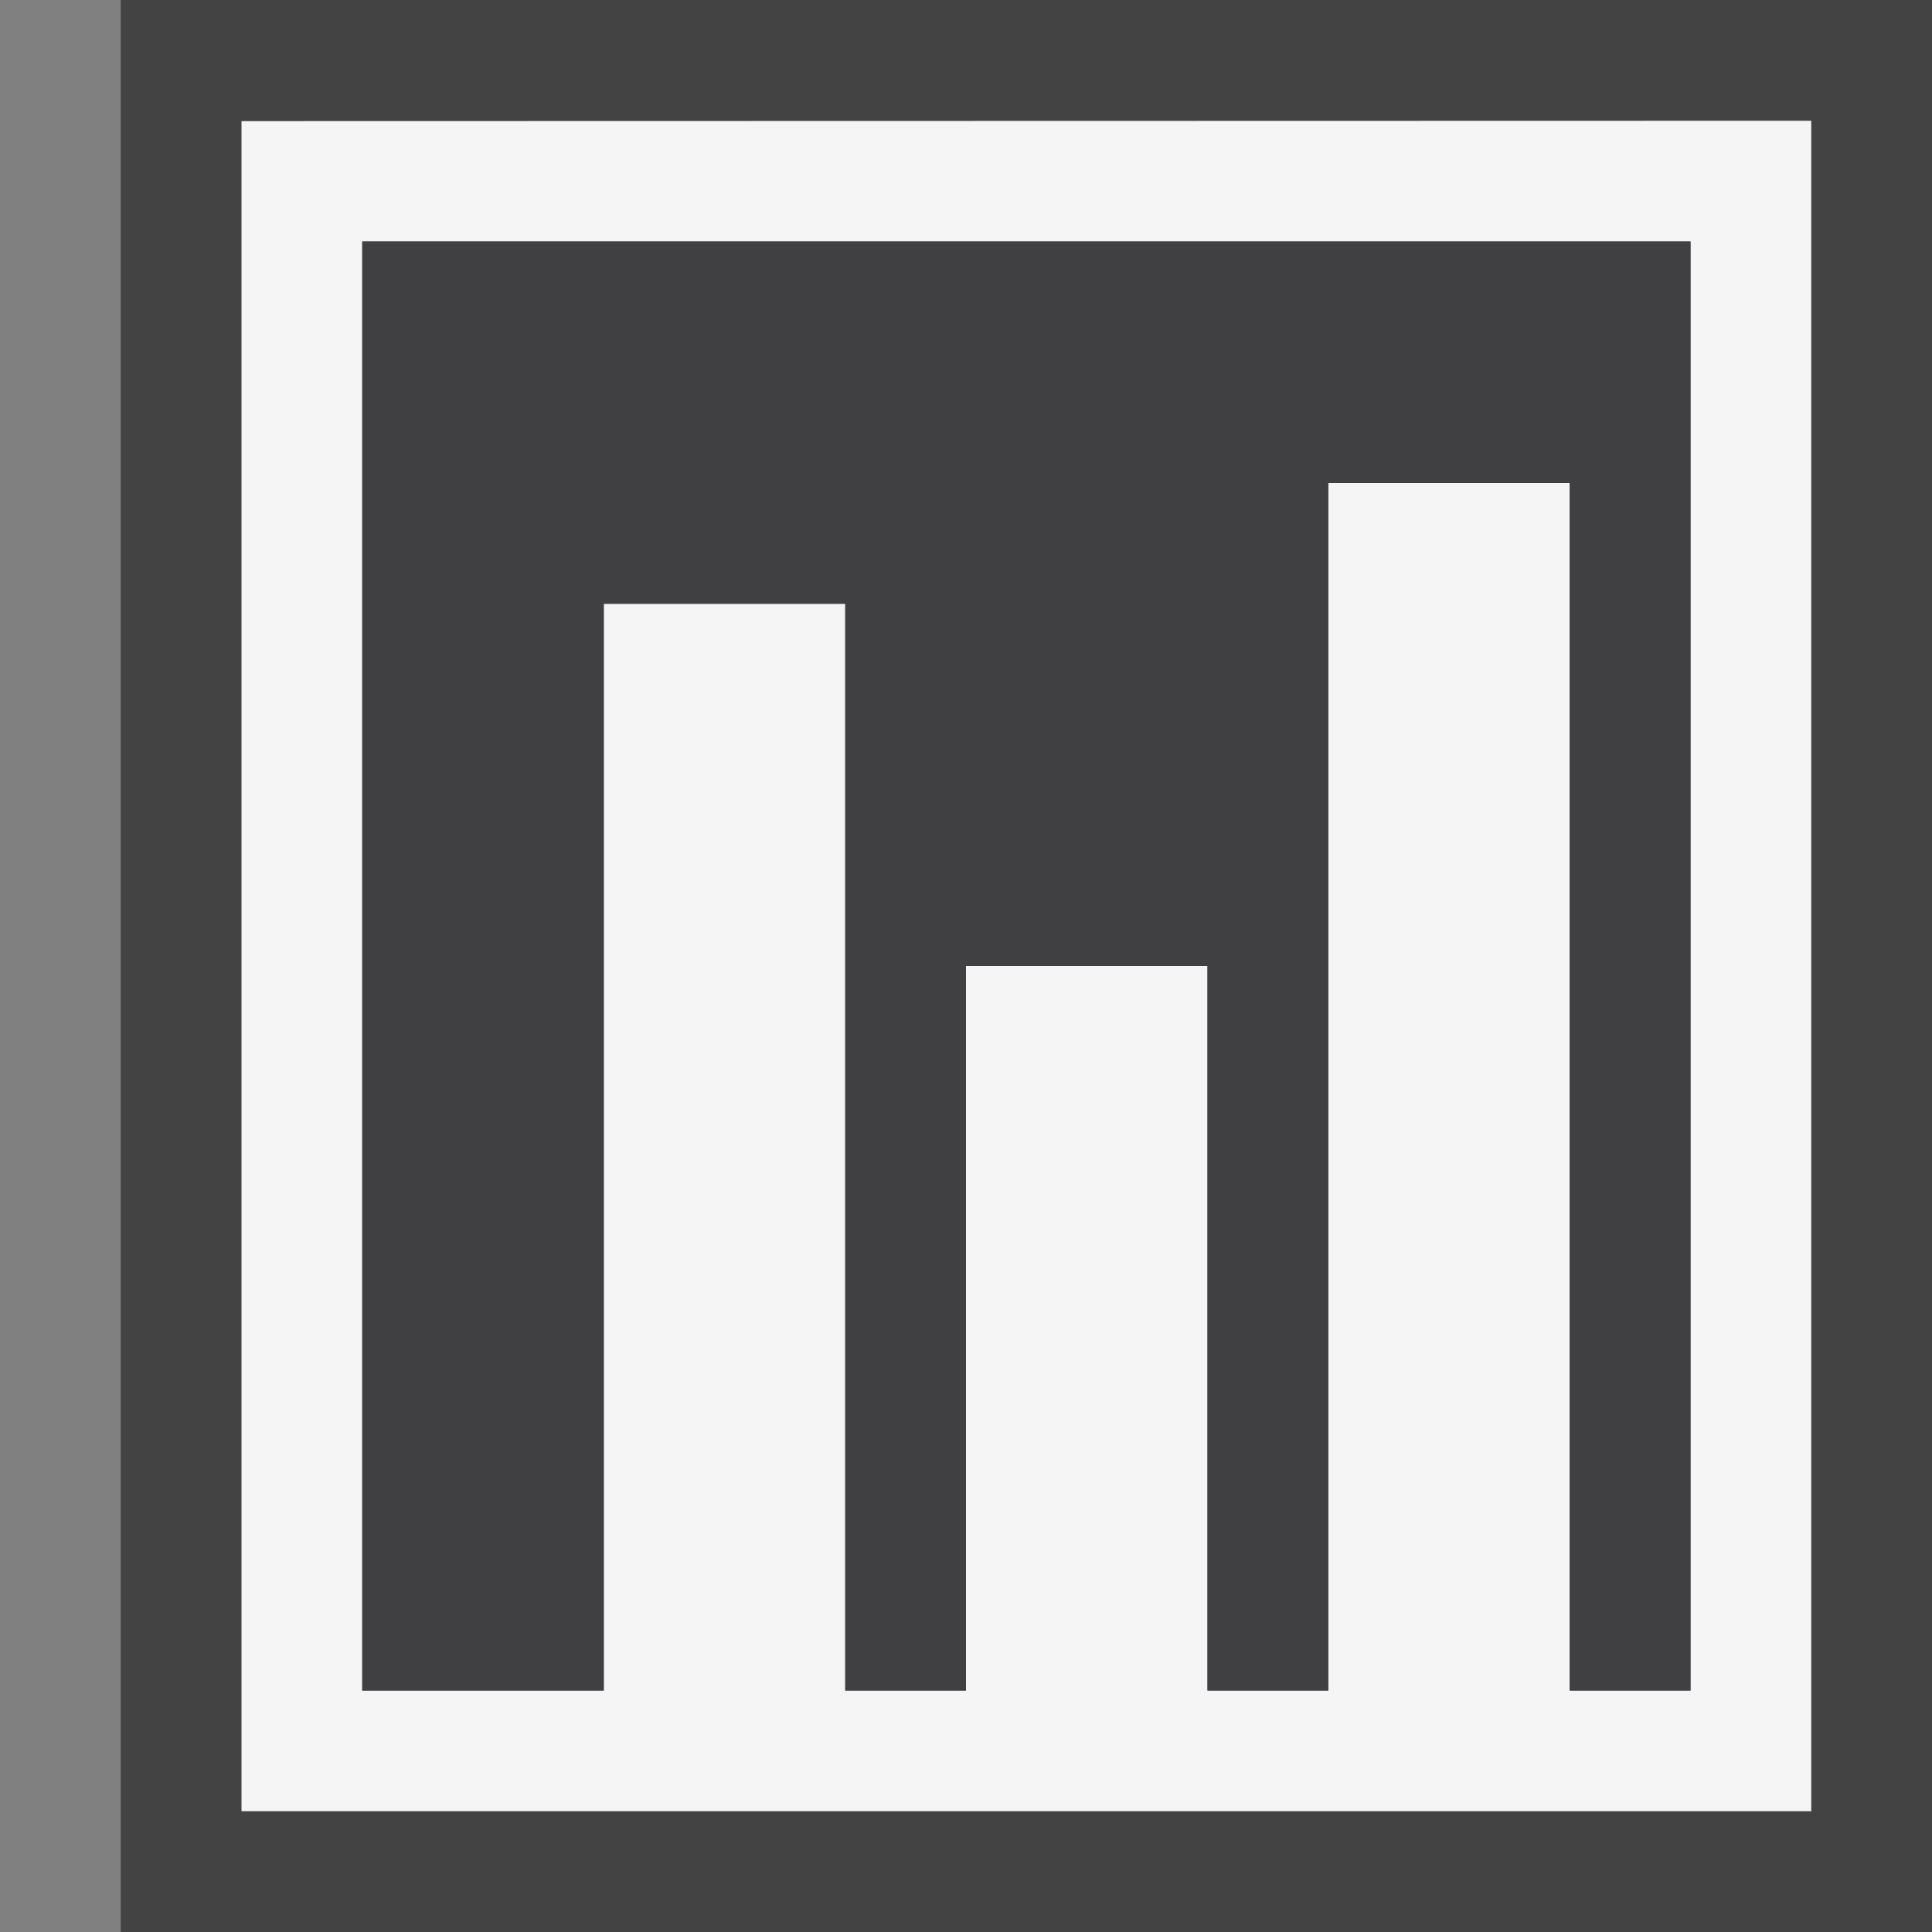 <svg xmlns="http://www.w3.org/2000/svg" width="16" height="16"><rect width="100%" height="100%" fill="#808080" stroke="none"/><style type="text/css">.icon-canvas-transparent{opacity:0;fill:#434343;} .icon-vs-out{fill:#434343;} .icon-vs-bg{fill:#f5f5f5;} .icon-vs-fg{fill:#403F41;}</style><path class="icon-canvas-transparent" d="M16 16h-16v-16h16v16z" id="canvas"/><path class="icon-vs-out" d="M16 16h-15v-16h15v16z" id="outline"/><path class="icon-vs-bg" d="M2 1.003v13.997h13v-14l-13 .003zm12 .997v12h-1v-10h-2v10h-1v-6h-2v6h-1v-9h-2v9h-2v-12h11z" id="iconBg"/><path class="icon-vs-fg" d="M3 14v-12h11v12h-1v-10h-2v10h-1v-6h-2v6h-1v-9h-2v9h-2z" id="iconFg"/></svg>